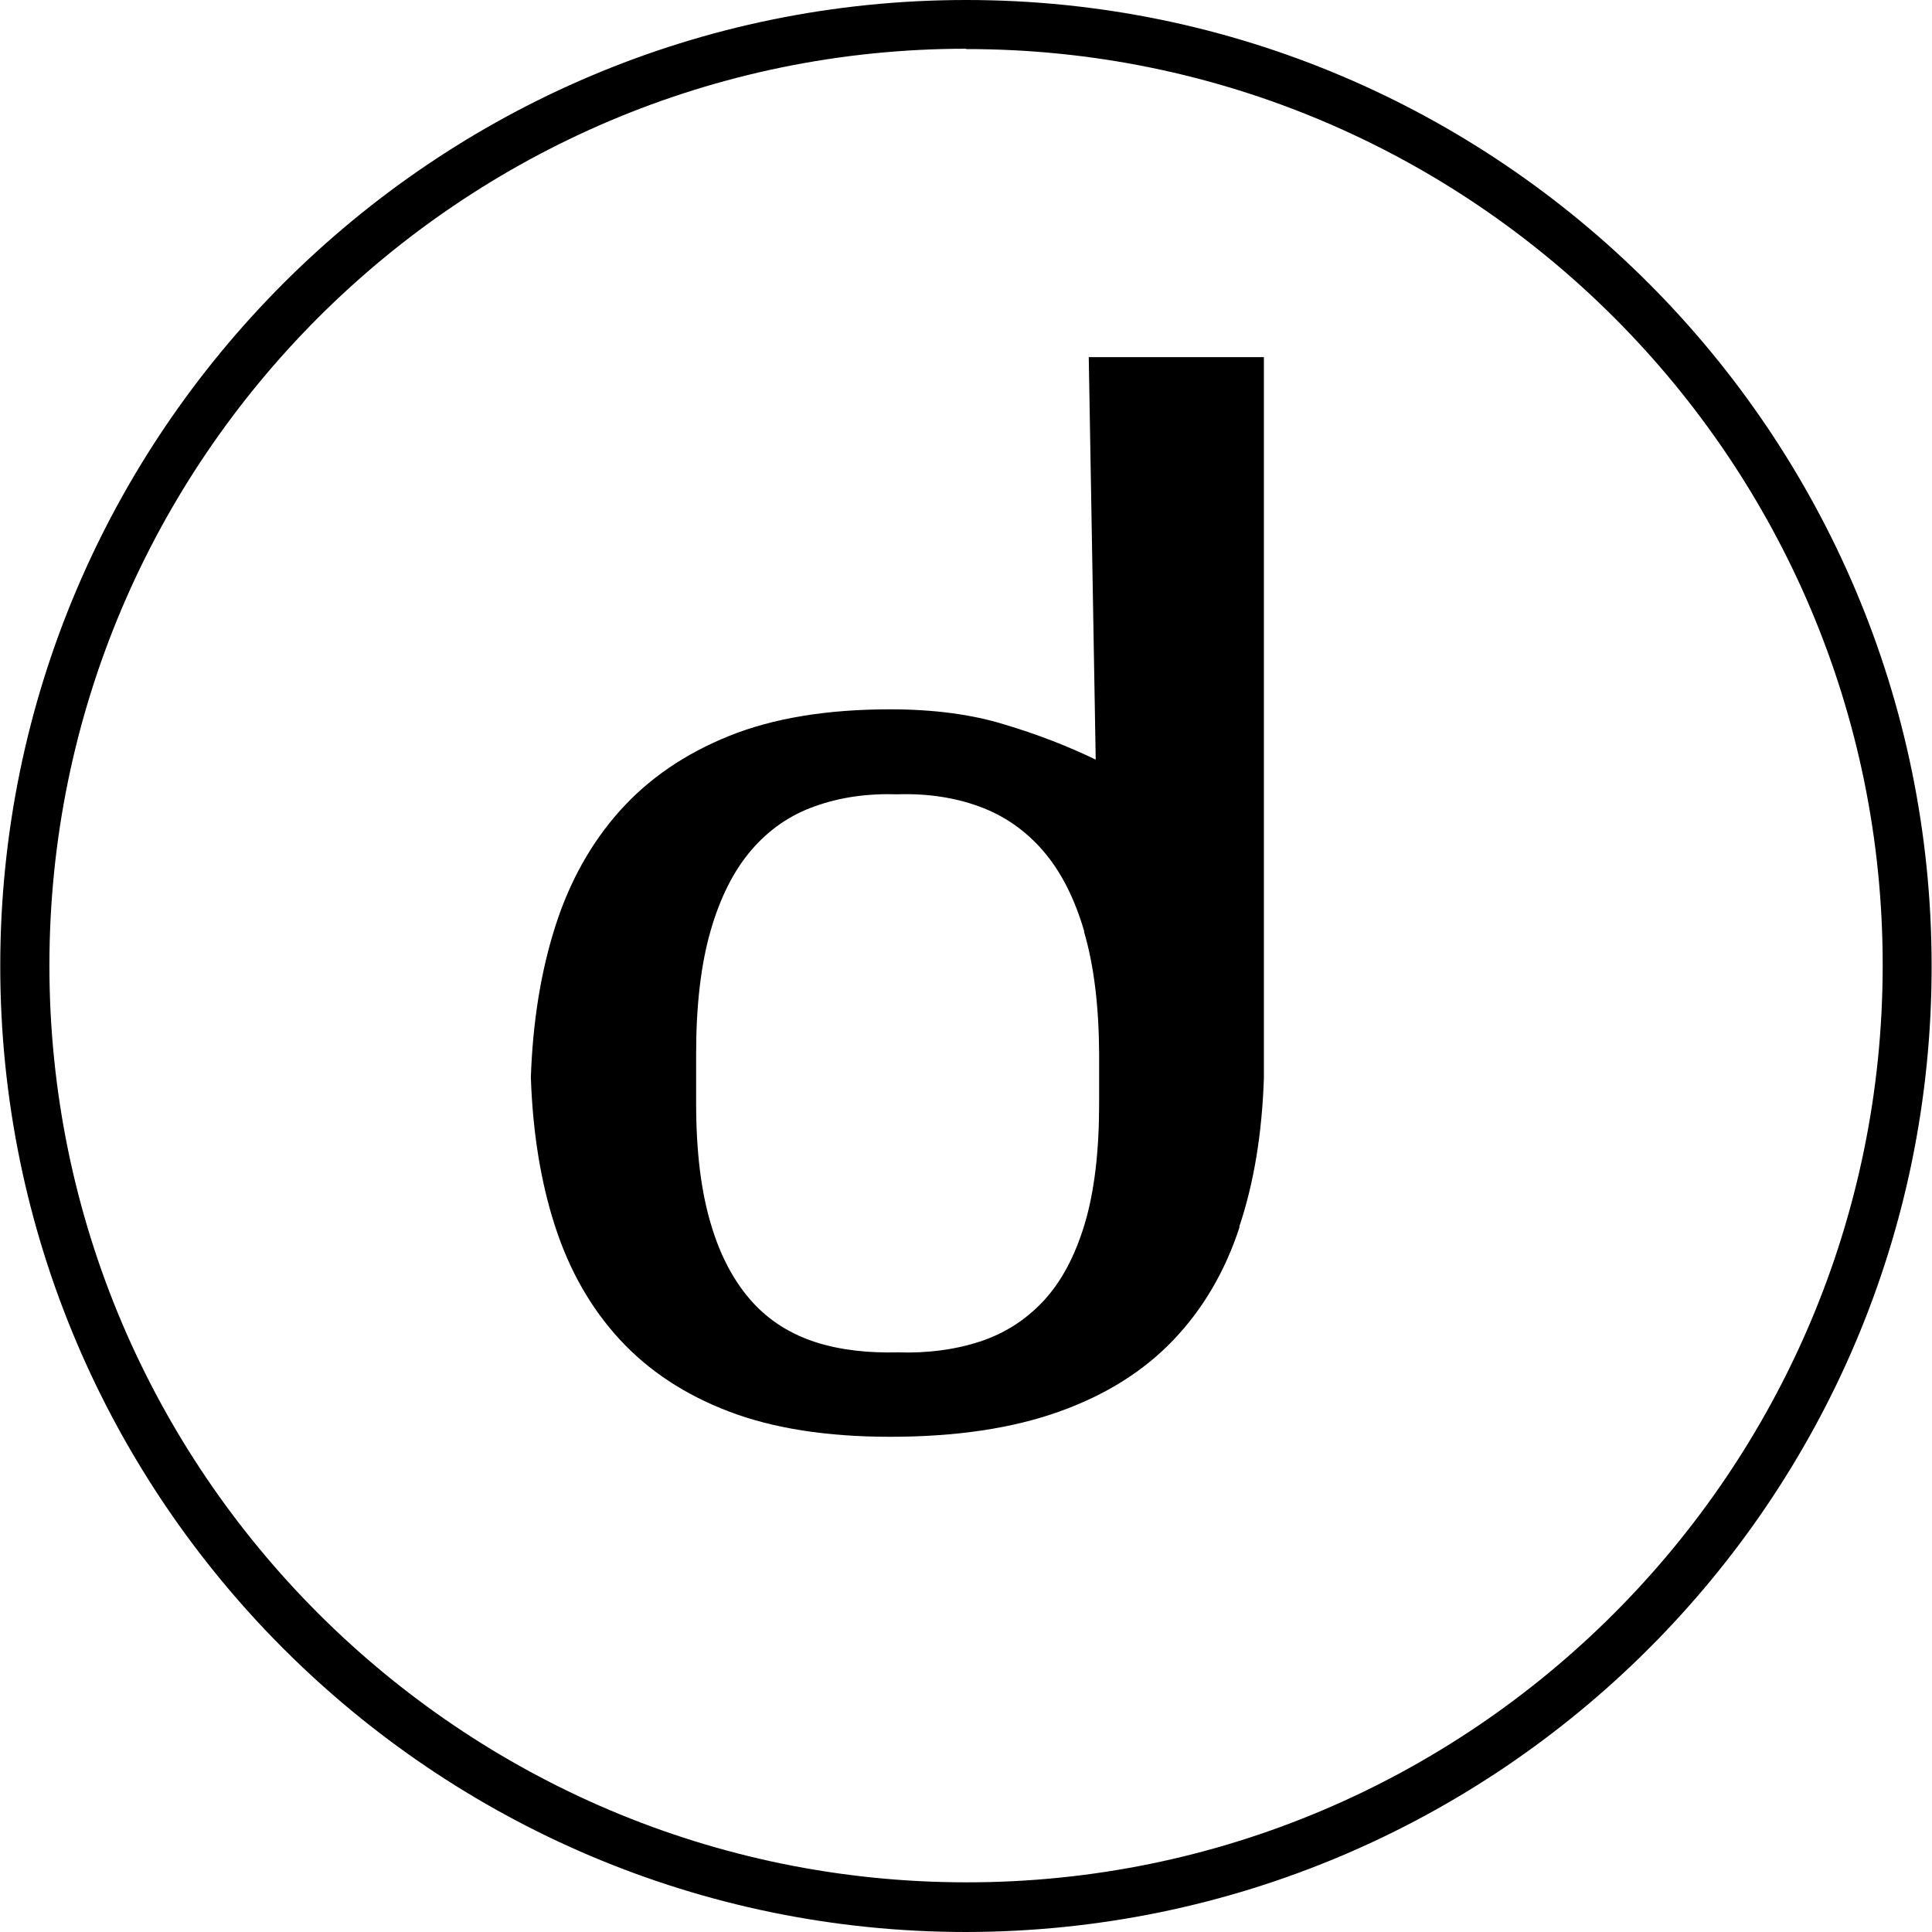 <svg class="logo-svg" xmlns="http://www.w3.org/2000/svg" viewBox="0 90 612 612">
	<path class="ring" d="M306.078 702c-168.729 0-306-137.271-306-306c0-168.731 137.275-306 306-306c168.734 0 305.8 137.3 305.8 306 c0.156 168.828-137.166 305.866-305.972 306H306.078z M306.078 105.438c-160.142 0-290.428 130.286-290.428 290.4 c0 160.1 130.2 290.3 290.3 290.428c160.085 0.2 290.427-130.286 290.427-290.428 c0.155-159.933-130.003-290.428-290.399-290.294L306.078 105.438z"/>
	<path class="dee" d="M392.651 478.706c-4.553 13.965-11.532 25.888-20.944 35.751c-9.412 9.867-21.478 17.457-36.21 22.7 c-14.729 5.279-32.556 7.973-53.507 7.973c-20.039 0-37.047-2.659-51-7.973c-13.965-5.311-25.501-12.91-34.608-22.773 c-9.107-9.86-15.937-21.776-20.49-35.752c-4.553-13.952-7.135-29.746-7.733-47.355c0.598-17.604 3.18-33.547 7.733-47.82 c4.553-14.264 11.383-26.482 20.49-36.661c9.11-10.169 20.643-18.058 34.608-23.68c13.953-5.619 30.961-8.425 51-8.425 c13.667 0 25.9 1.6 36.1 4.781c10.465 3.1 20.2 6.9 29 11.153l-2.205-127.502h55.479c0 17.4 0 34.9 0 52.9 c0 18.1 0 35.2 0 51.913c0 16.8 0 32.4 0 47.356c0 14.6 0 27.4 0 38.713c0 11.2 0 20.2 0 26.9 c0 6.5 0 10.3 0 10.589c-0.576 17.42-3.152 33.301-7.824 47.157H392.651z M343.474 385.1 c-3.046-10.474-7.362-18.971-12.975-25.502c-5.628-6.528-12.387-11.225-20.272-14.118c-7.893-2.878-16.544-4.167-25.959-3.868 c-9.409-0.299-18.064 0.912-25.957 3.734c-7.892 2.738-14.647 7.366-20.266 13.894c-5.622 6.531-9.938 15.108-12.975 25.7 c-3.04 10.63-4.554 23.533-4.554 38.707v15.938c0 15.3 1.6 28 4.7 38.252c3.034 10.3 7.5 18.4 13.1 24.6 c5.619 6.2 12.5 10.3 20.2 12.772c7.892 2.5 16.5 3.4 25.9 3.18c9.409 0.3 18.064-0.832 25.959-3.414 c7.886-2.578 14.645-6.907 20.269-12.98c5.616-6.067 9.933-14.196 12.976-24.362c3.036-10.169 4.553-22.838 4.553-38.024v-15.938 c-0.093-15.232-1.682-28.002-4.796-38.585h0.149V385.127z"/>
</svg>